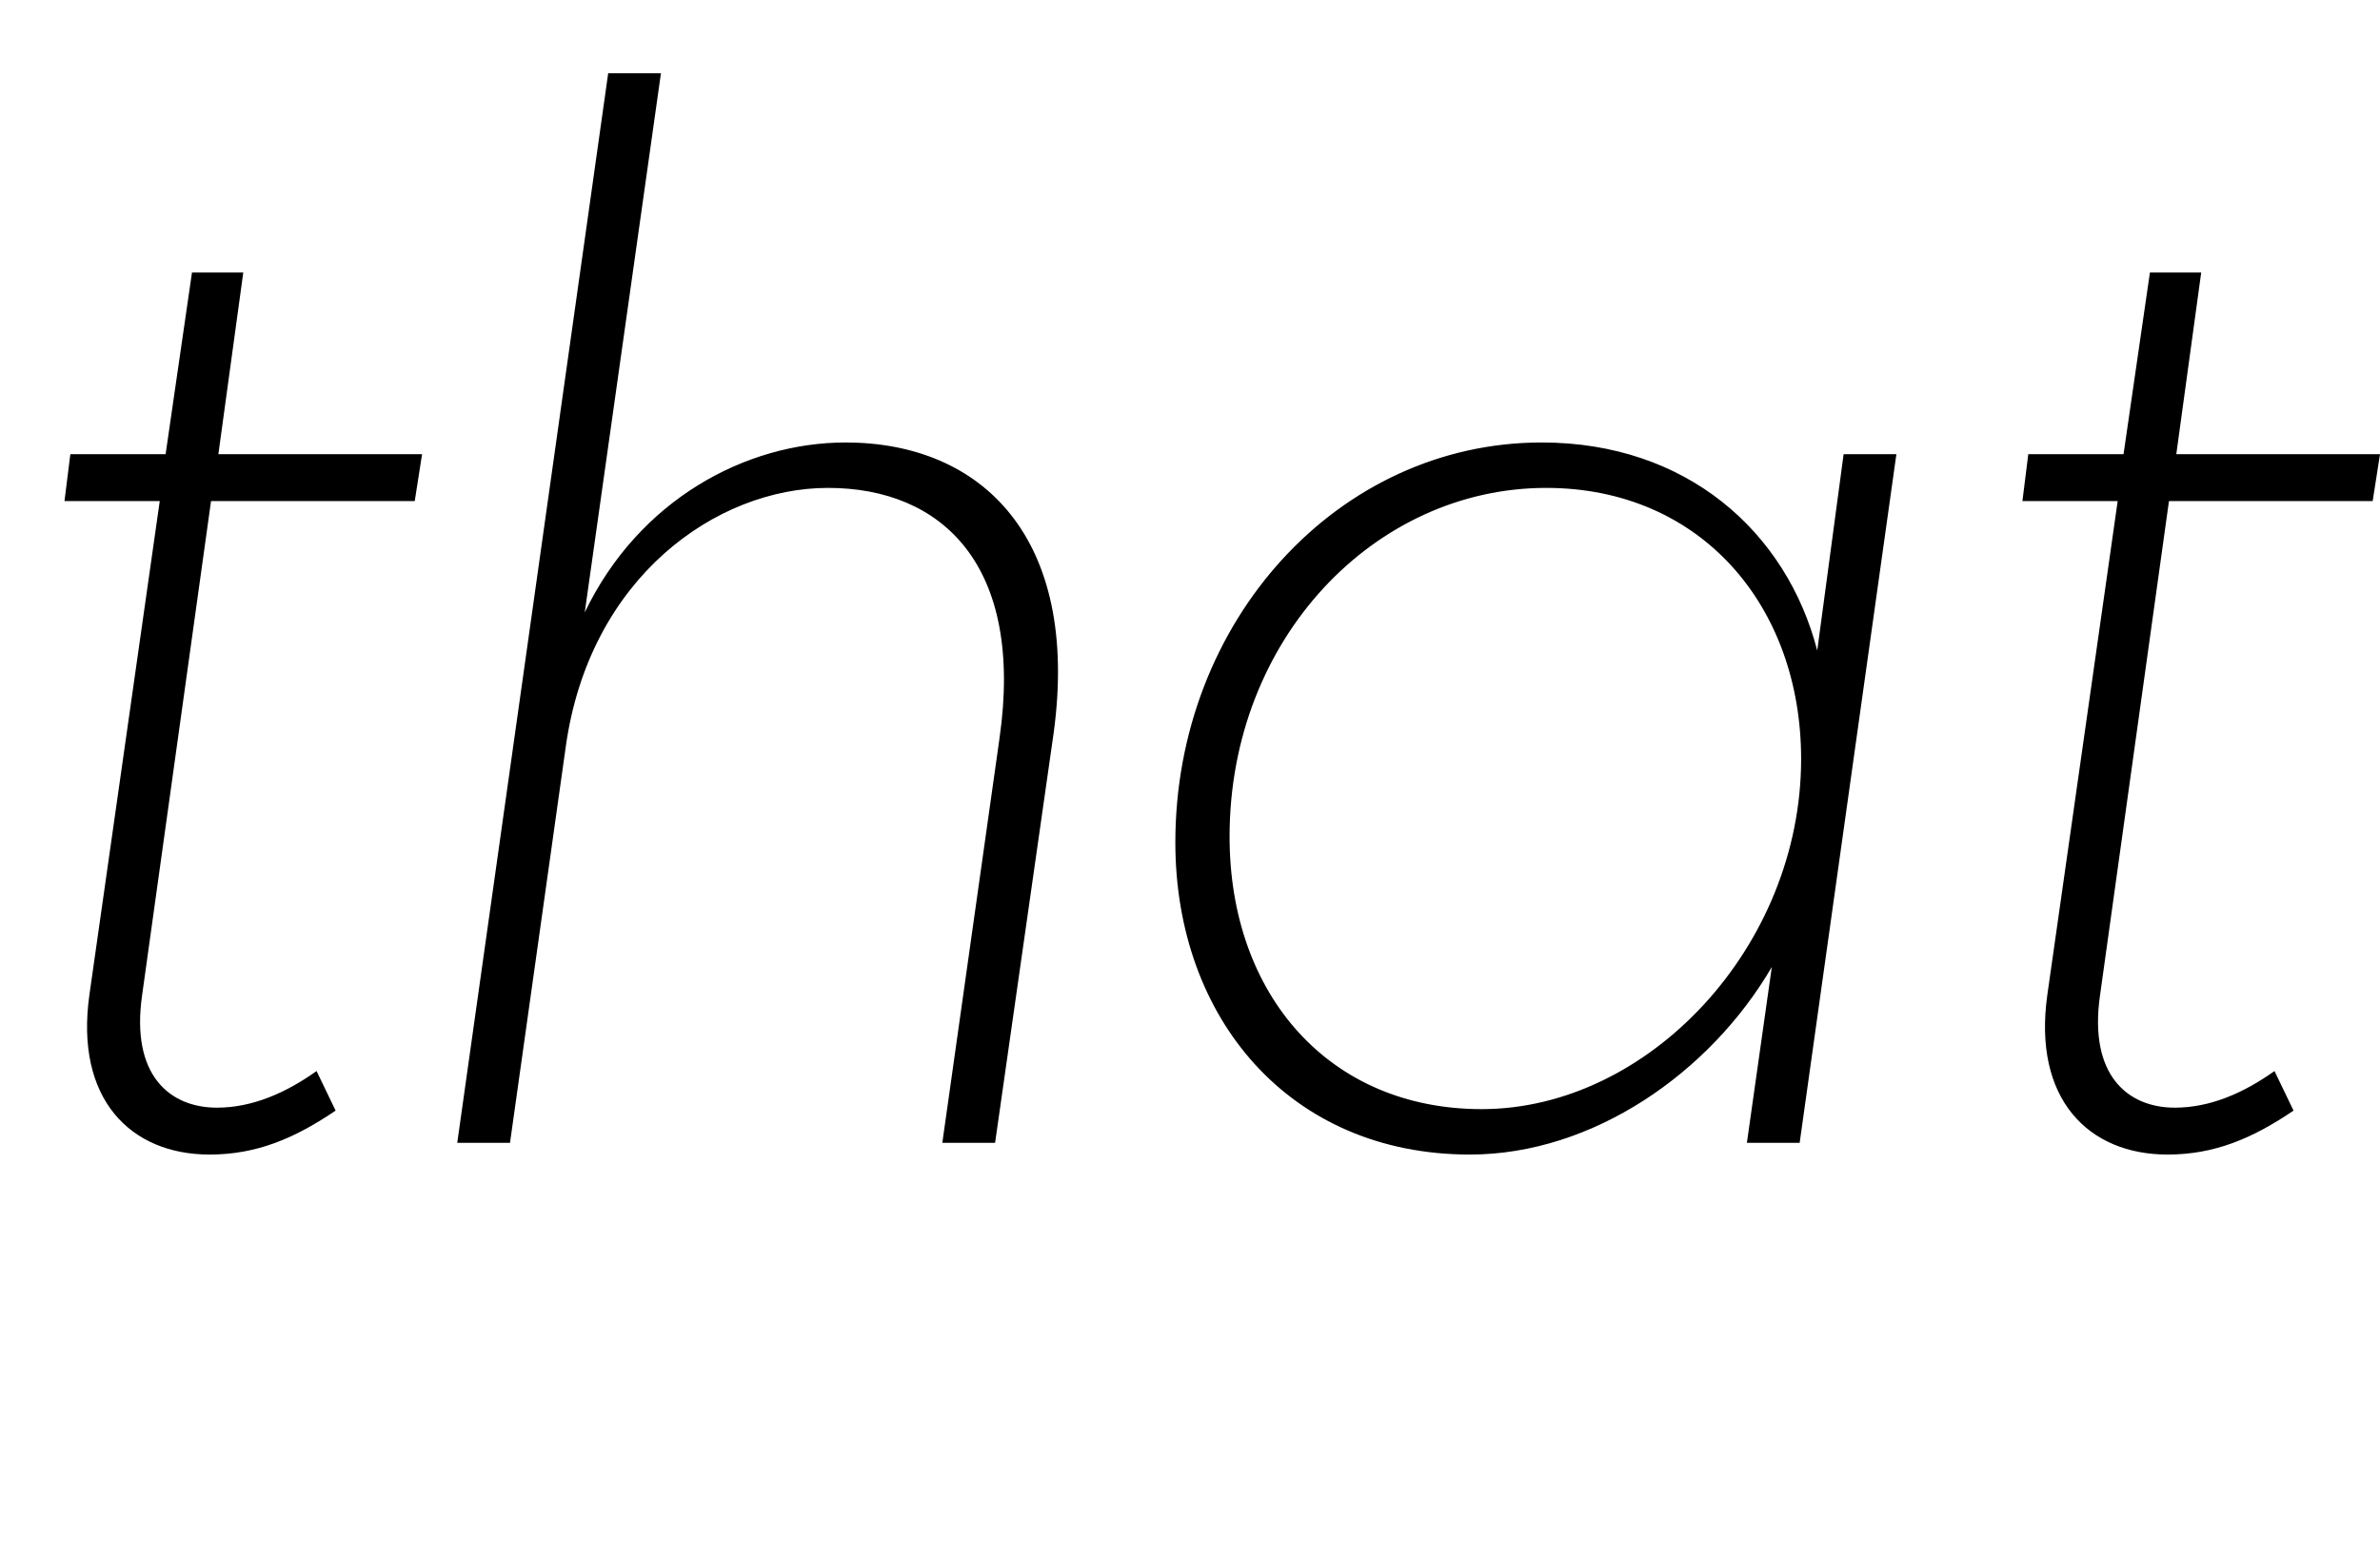 <svg width="1624" height="1064.002" xmlns="http://www.w3.org/2000/svg"><path d="M44 342.002h65l-48 337c-10 71 28 109 82 109 32 0 58-11 86-30l-13-27c-21 15-44 25-68 25-32 0-59-22-51-77l47-337h139l5-32H149l17-124h-35l-18 124H48zm304 438l38-270c16-116 103-177 179-177 78 0 134 53 117 171l-39 276h36l40-280c18-133-49-198-142-198-68 0-141 39-178 116l52-368h-36l-103 730zm880 0l66-470h-36l-18 134c-21-81-89-142-188-142-139 0-250 122-250 273 0 120 78 213 201 213 84 0 164-56 206-128l-17 120zm-389-209c0-135 99-238 216-238 106 0 174 81 174 185 0 128-104 239-218 239-104 0-172-78-172-186zm541-229h65l-48 337c-10 71 28 109 82 109 32 0 58-11 86-30l-13-27c-21 15-44 25-68 25-32 0-59-22-51-77l47-337h139l5-32h-139l17-124h-35l-18 124h-65zm0 0"/></svg>